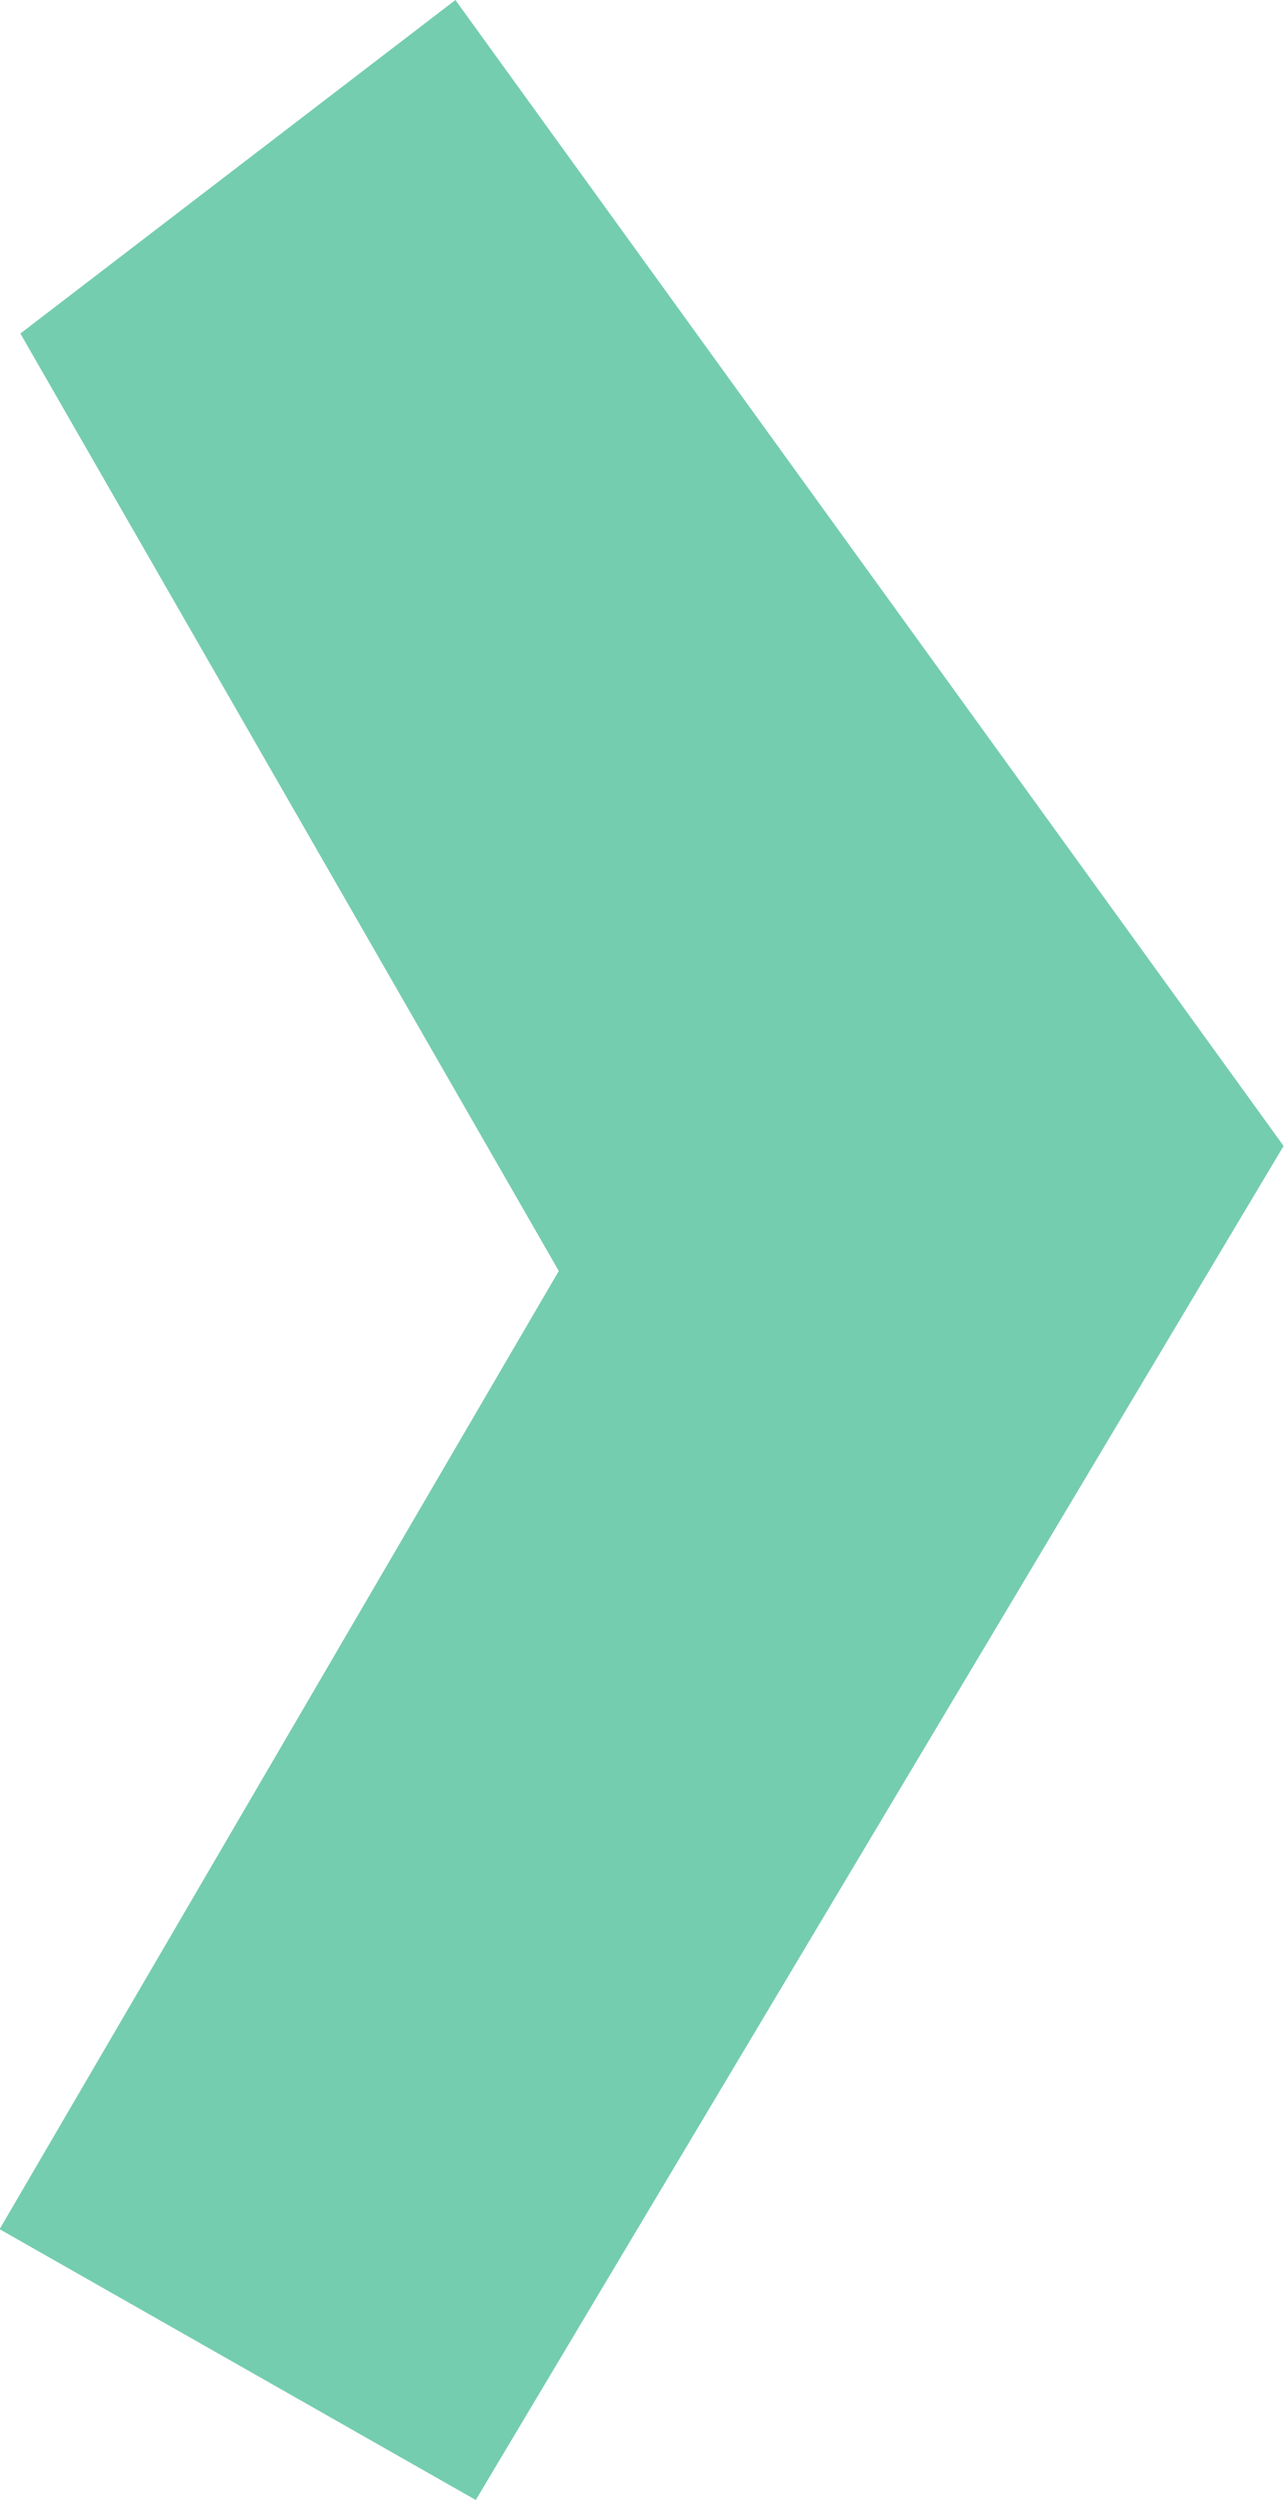 <?xml version="1.0" encoding="UTF-8" standalone="no"?>
<svg
   xmlns:dc="http://purl.org/dc/elements/1.1/"
   xmlns:cc="http://creativecommons.org/ns#"
   xmlns:rdf="http://www.w3.org/1999/02/22-rdf-syntax-ns#"
   xmlns:svg="http://www.w3.org/2000/svg"
   xmlns="http://www.w3.org/2000/svg"
   id="svg8593"
   version="1.1"
   viewBox="0 0 3.217 6.259"
   height="6.259mm"
   width="3.217mm">
  <defs
     id="defs8587" />
  <g
     transform="translate(-41.481,-177.454)"
     id="layer1">
    <path
       id="path7768"
       d="m 42.622,177.454 -1.09,0.835 1.349,2.347 -1.401,2.399 1.193,0.678 2.024,-3.39 z"
       style="fill:#74cdaf;fill-opacity:1;stroke:none;stroke-width:0.235px;stroke-linecap:butt;stroke-linejoin:miter;stroke-opacity:1" />
  </g>
</svg>
